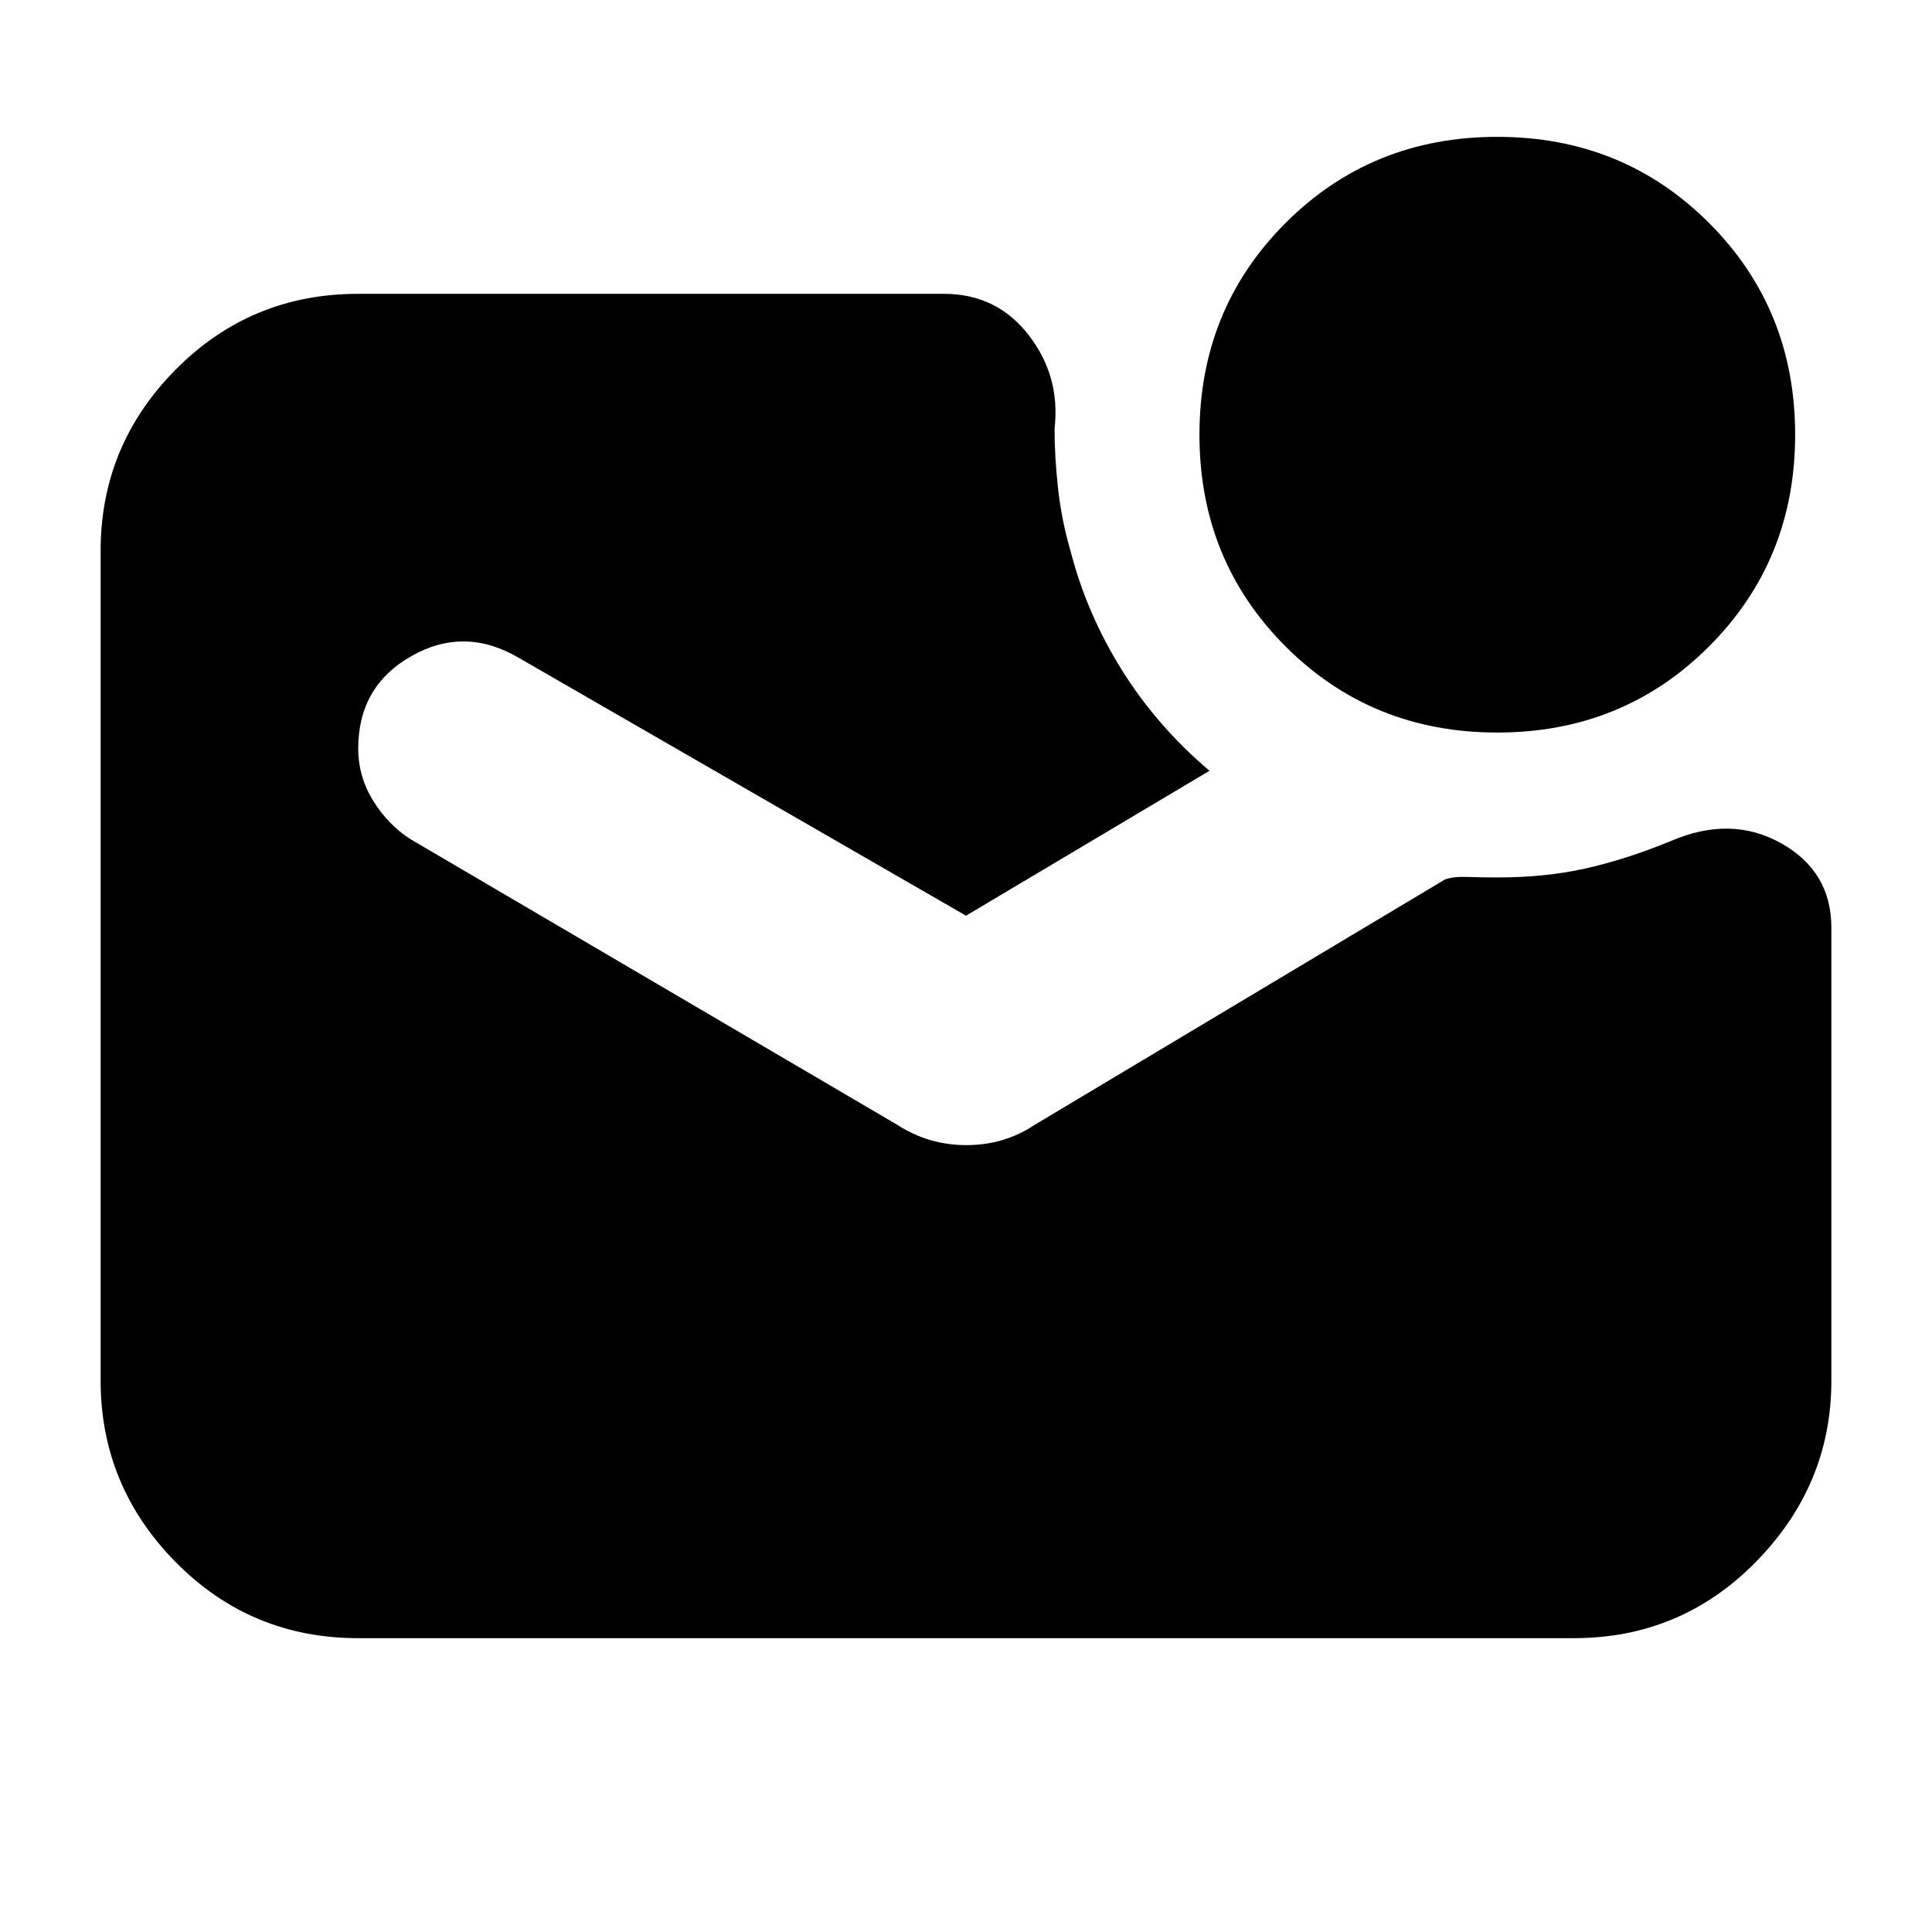 <svg xmlns="http://www.w3.org/2000/svg" height="20" viewBox="0 -960 960 960" width="20"><path d="M744-596q-62.42 0-105.21-42.79Q596-681.58 596-744q0-62.42 42.79-105.21Q681.58-892 744-892q62.42 0 105.21 42.79Q892-806.42 892-744q0 62.42-42.79 105.21Q806.42-596 744-596ZM178-146q-53.42 0-90.71-37.8Q50-221.6 50-274.04v-412.24q0-52.44 37.29-90.08T178-814h291q26.27 0 42.14 20.5Q527-773 524-747q0 14 1.75 29.79 1.75 15.8 6.25 31.21 8 31 25.5 59t43.5 50l-121 72-222-128q-27-16-53.5-1.03T178-588.12q0 14.12 7.5 26.12 7.5 12 18.5 19l242 142q15.44 10 34.22 10T514-401l204-122q4-1.5 11.1-1.25 7.09.25 14.9.25 24 0 44-4.5t42-13.5q30-13 55 .99 25 13.98 25 42.01v225q0 51.73-37.29 89.86Q835.42-146 782-146H178Z"/></svg>
